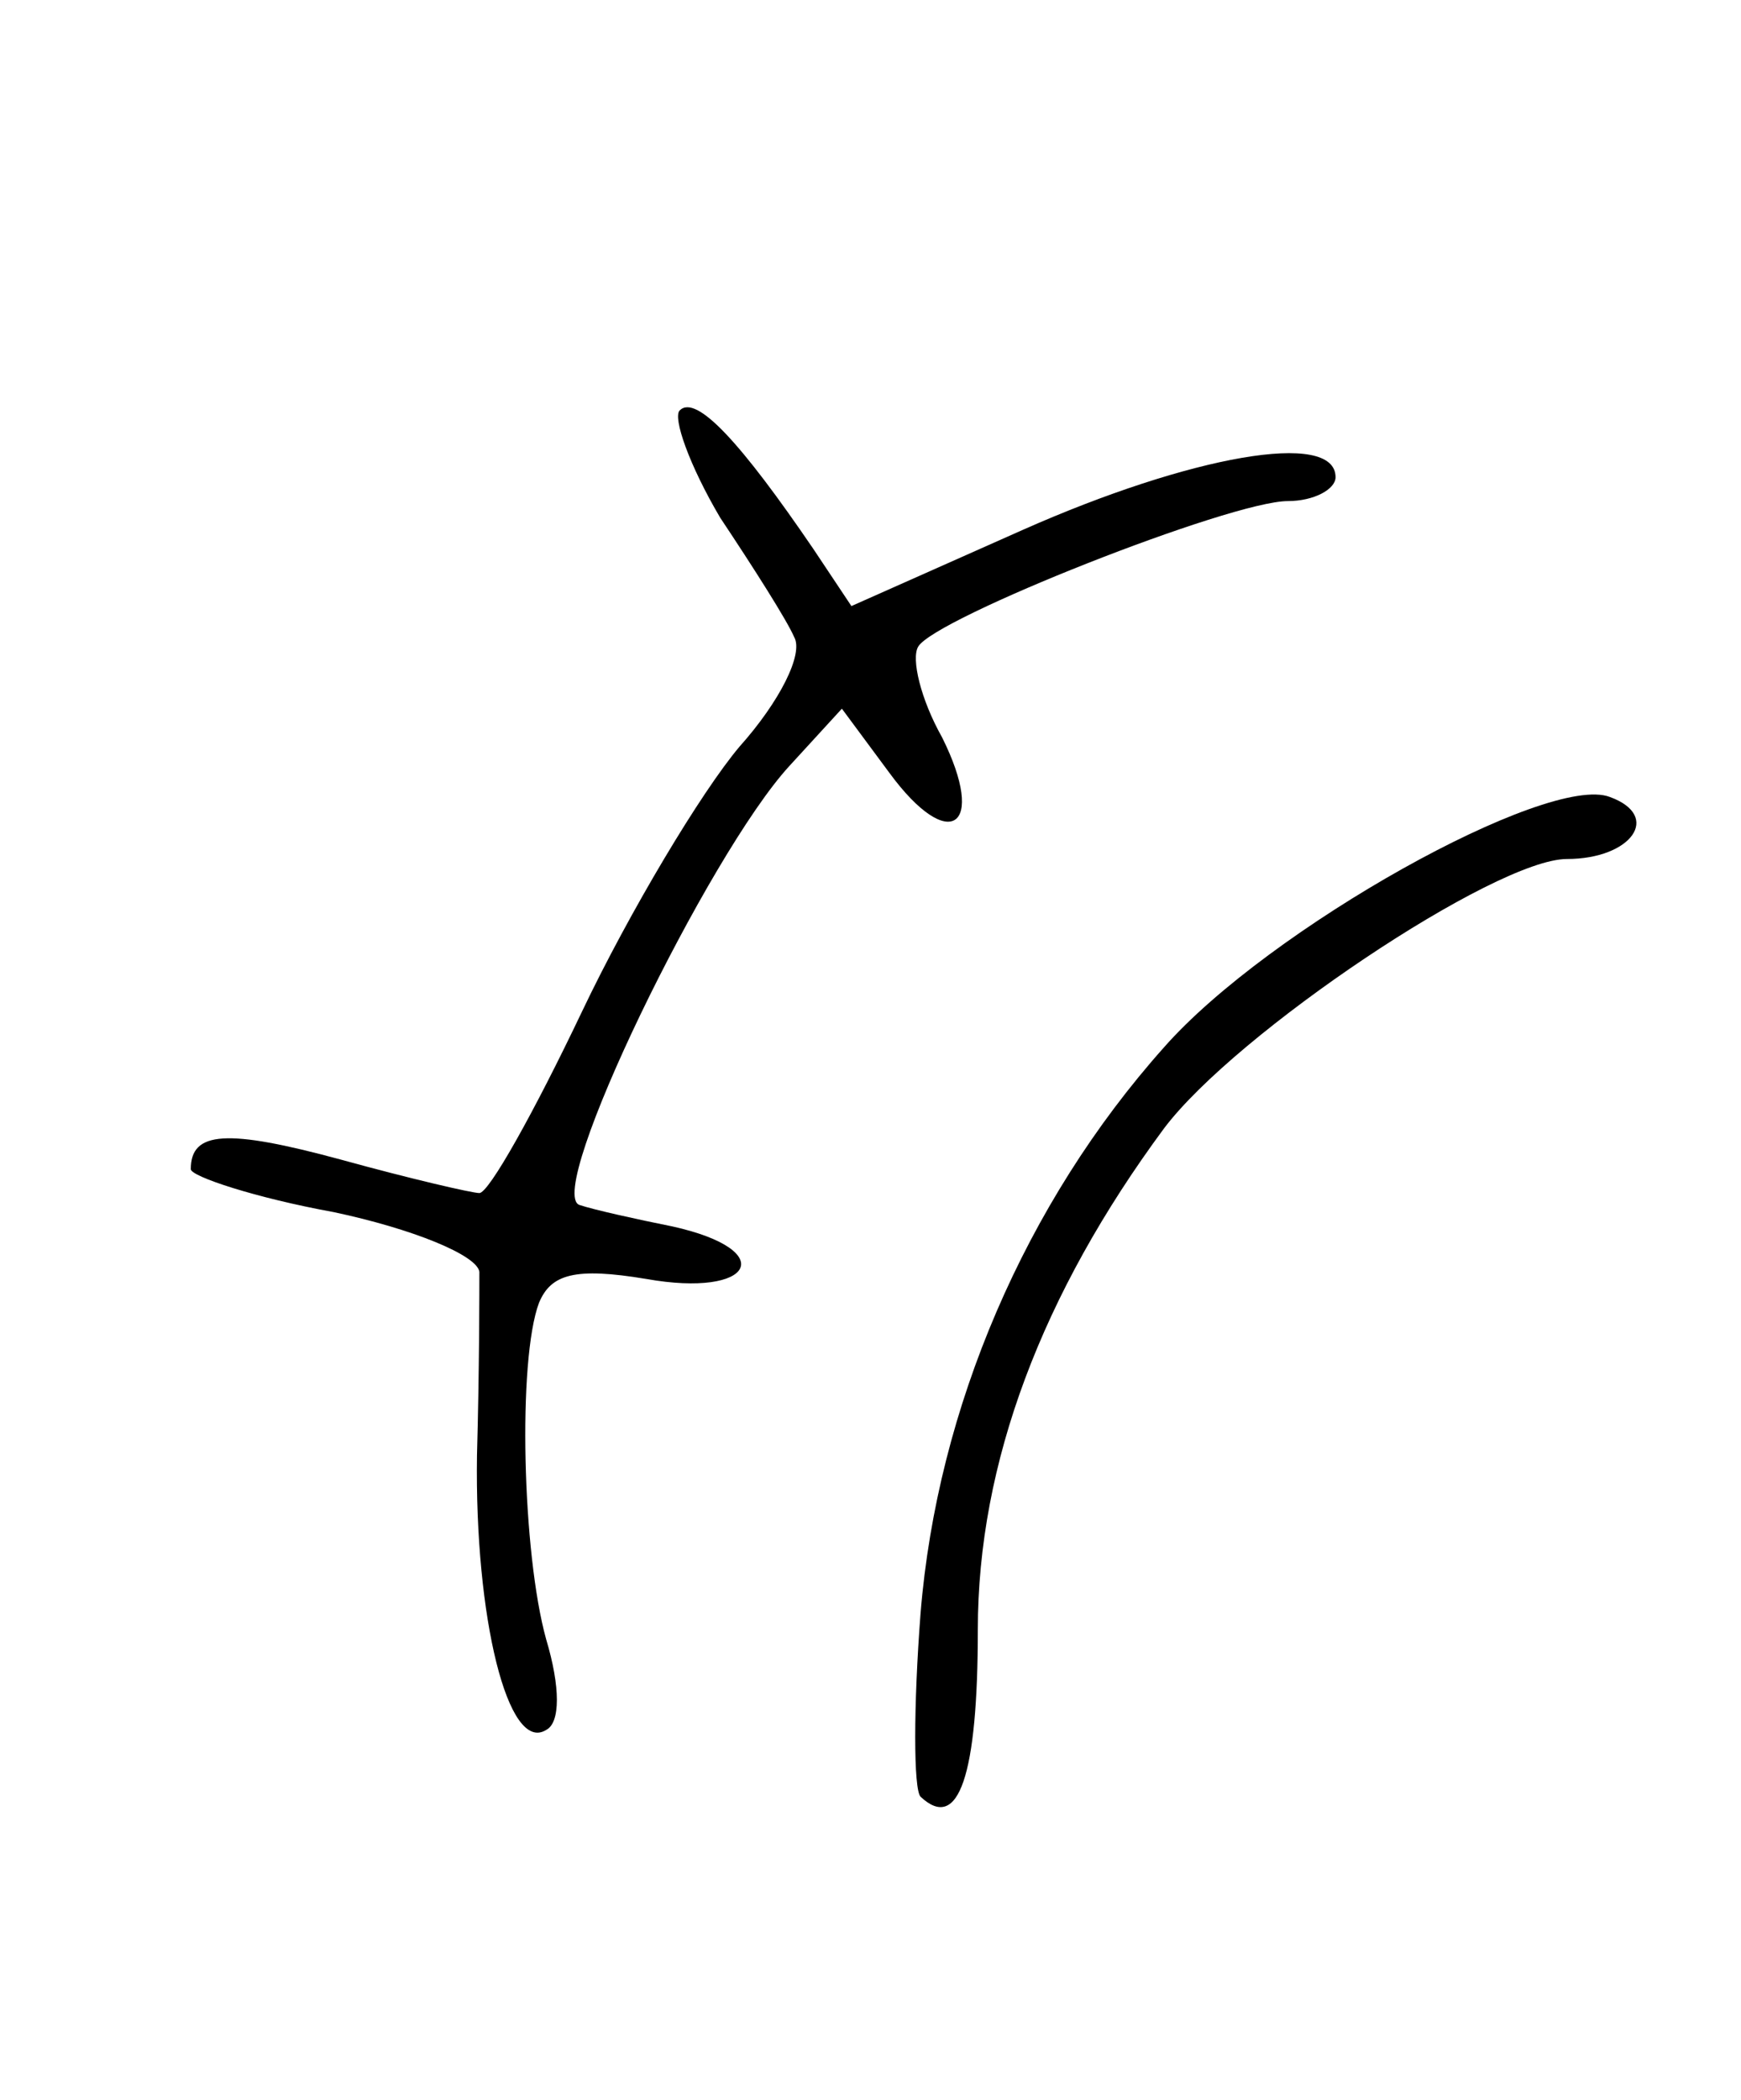 <svg width="73" height="88" viewBox="0 0 73 88" fill="none" xmlns="http://www.w3.org/2000/svg">
<path d="M14 50.8C17.3 51.5 20 52.6 20.1 53.3C20.1 54 20.1 57.4 20 61C19.9 67.8 21.3 73.5 22.9 72.5C23.5 72.2 23.5 70.7 22.9 68.7C21.9 65.1 21.7 57 22.6 54.6C23.1 53.4 24.1 53.1 27.1 53.6C31.6 54.4 32.7 52.4 28.2 51.4C26.7 51.1 24.9 50.7 24.3 50.5C22.8 50 29.7 35.8 33.1 32.1L35.3 29.7L37.3 32.4C39.8 35.8 41.4 34.7 39.5 30.9C38.6 29.3 38.2 27.6 38.5 27.1C39.2 25.9 51.6 21 54 21C55.1 21 56 20.5 56 20C56 18 49.9 19.1 42.9 22.2L35.7 25.4L34.1 23C31.1 18.6 29.2 16.5 28.5 17.2C28.2 17.5 28.9 19.5 30.2 21.7C31.6 23.8 33 26 33.3 26.7C33.7 27.4 32.7 29.4 31 31.3C29.4 33.2 26.4 38.2 24.4 42.4C22.4 46.6 20.5 50 20.1 50C19.8 50 17.2 49.4 14.3 48.6C9.5 47.3 8 47.4 8 49C8 49.3 10.7 50.2 14 50.8Z" fill="black"/>
<path d="M38.6 75.3C40.2 76.8 41 74.4 41 68.3C41 61.3 43.7 54.2 48.8 47.3C51.8 43.3 62.7 36 65.7 36C68.4 36 69.7 34.2 67.5 33.4C64.9 32.4 53.2 38.9 48.8 43.9C43 50.4 39.3 59 38.6 67.6C38.3 71.5 38.3 75 38.6 75.3Z" fill="black"/>
</svg>
